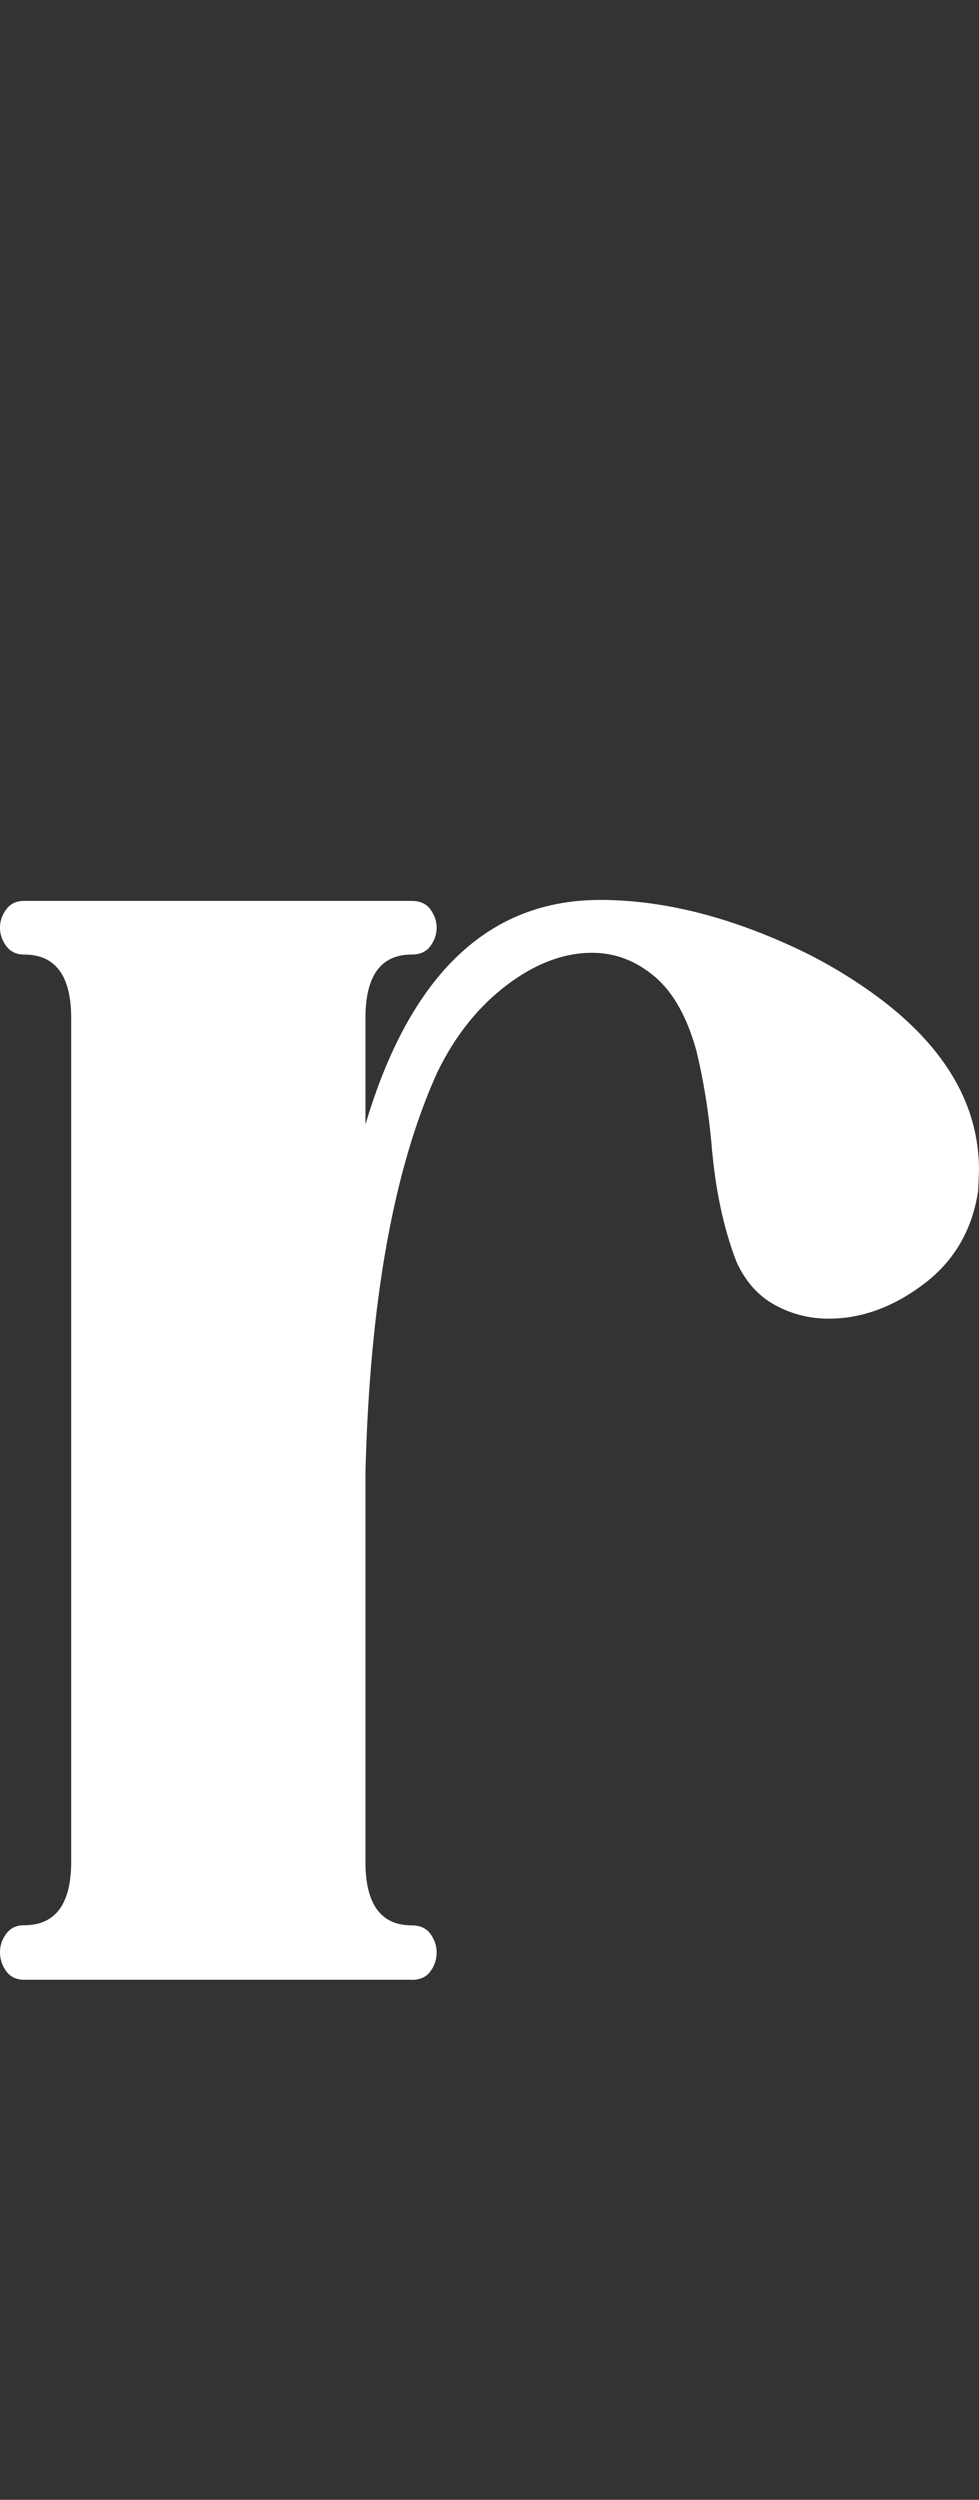 <svg width="98" height="250" viewBox="0 0 98 250" fill="none" xmlns="http://www.w3.org/2000/svg">
<rect x="0" y="0" width="98" height="250" fill="#333333" stroke="none"/>
<g id="Type=06">
<path id="Vector" d="M41.215 197.989H2.408C1.641 197.989 1.047 197.707 0.626 197.143C0.216 196.578 0 195.938 0 195.221C0 194.57 0.205 193.951 0.626 193.387C1.037 192.823 1.63 192.54 2.408 192.54C5.55 192.54 7.126 190.424 7.126 186.191V101.809C7.126 97.576 5.55 95.46 2.408 95.46C1.641 95.46 1.047 95.177 0.626 94.613C0.216 94.049 0 93.441 0 92.779C0 92.117 0.205 91.509 0.626 90.944C1.037 90.38 1.63 90.098 2.408 90.098H41.215C42.046 90.098 42.673 90.38 43.083 90.944C43.493 91.509 43.709 92.127 43.709 92.779C43.709 93.43 43.504 94.049 43.083 94.613C42.673 95.177 42.046 95.46 41.215 95.46C38.127 95.46 36.583 97.576 36.583 101.809V112.457C41.031 97.489 48.87 90 60.078 90C66.136 90 72.539 91.552 79.309 94.656C82.451 96.089 85.453 97.88 88.304 100.029C94.772 104.979 98 110.645 98 117.027L97.914 119.089C97.32 123.03 95.495 126.145 92.439 128.435C89.383 130.736 86.22 131.876 82.959 131.876C81.004 131.876 79.19 131.409 77.528 130.486C75.865 129.564 74.591 128.12 73.705 126.145C72.399 122.747 71.567 118.775 71.211 114.248C70.909 111.025 70.412 107.953 69.699 105.033C68.749 101.636 67.345 99.161 65.466 97.609C63.599 96.057 61.536 95.286 59.279 95.286C56.429 95.286 53.578 96.361 50.738 98.51C47.899 100.659 45.577 103.546 43.795 107.193C39.401 116.853 37.004 130.215 36.583 147.278V186.201C36.583 190.435 38.127 192.551 41.215 192.551C42.046 192.551 42.673 192.833 43.083 193.398C43.493 193.962 43.709 194.581 43.709 195.232C43.709 195.949 43.504 196.589 43.083 197.153C42.673 197.718 42.046 198 41.215 198V197.989Z" fill="white"/>
</g>
</svg>
